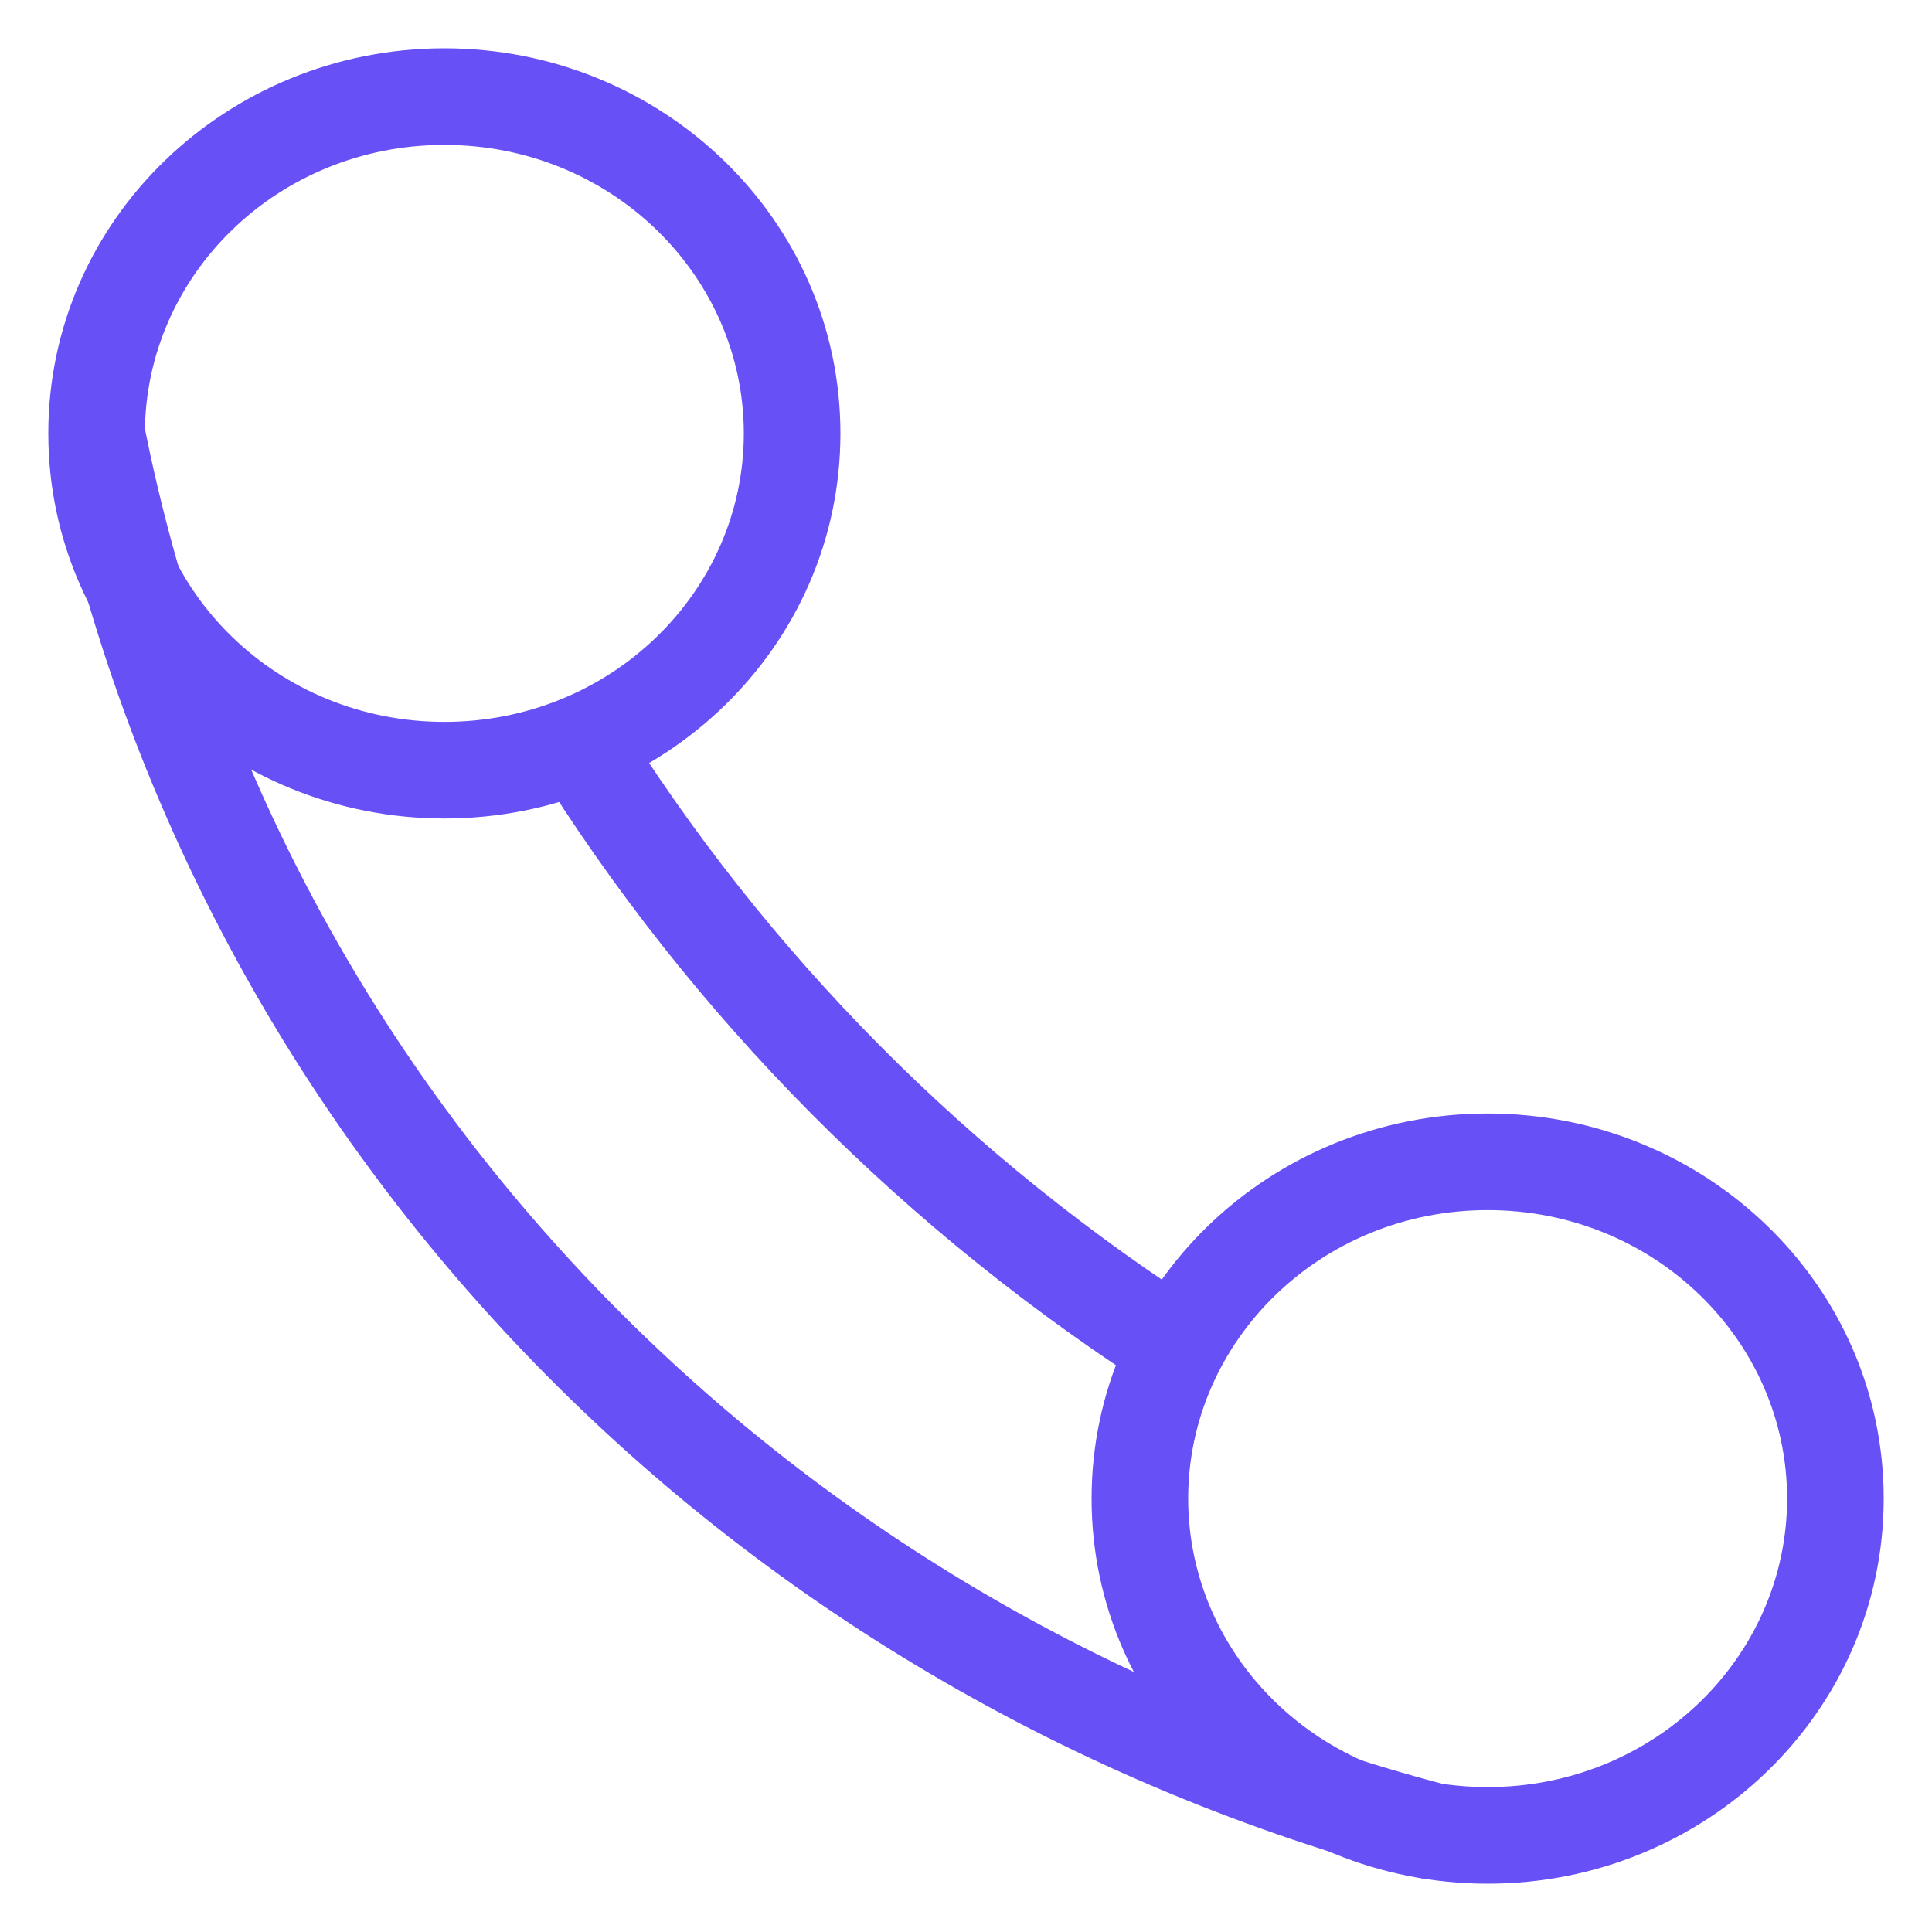 <svg width="20" height="20" viewBox="0 0 20 20" fill="none" xmlns="http://www.w3.org/2000/svg">
<g id="calls">
<g id="&#231;&#188;&#150;&#231;&#187;&#132; 8">
<path id="&#229;&#189;&#162;&#231;&#138;&#182;&#231;&#187;&#147;&#229;&#144;&#136;&#229;&#164;&#135;&#228;&#187;&#189;" d="M1 4.487C2.38 11.482 7.758 17.101 14.854 18.963M5.958 7.638C7.543 10.196 9.707 12.378 12.287 14.016" stroke="#6650F6"/>
<path id="&#229;&#189;&#162;&#231;&#138;&#182;&#231;&#187;&#147;&#229;&#144;&#136;&#229;&#164;&#135;&#228;&#187;&#189;_2" d="M0.5 4.487C0.5 6.703 2.351 8.473 4.6 8.473V7.473C2.873 7.473 1.5 6.121 1.5 4.487H0.5ZM4.6 0.5C2.351 0.5 0.5 2.27 0.5 4.487H1.5C1.5 2.852 2.873 1.5 4.6 1.5V0.5ZM8.7 4.487C8.7 2.27 6.849 0.5 4.6 0.5V1.5C6.327 1.5 7.7 2.852 7.7 4.487H8.7ZM4.6 8.473C6.849 8.473 8.7 6.703 8.7 4.487H7.7C7.7 6.121 6.327 7.473 4.6 7.473V8.473ZM11.3 15.513C11.3 17.73 13.151 19.5 15.4 19.5L15.4 18.5C13.673 18.5 12.3 17.148 12.3 15.513L11.3 15.513ZM15.4 11.527C13.151 11.527 11.3 13.297 11.3 15.513L12.3 15.513C12.3 13.879 13.673 12.527 15.4 12.527L15.4 11.527ZM19.5 15.513C19.5 13.297 17.649 11.527 15.4 11.527L15.4 12.527C17.127 12.527 18.5 13.879 18.5 15.513L19.5 15.513ZM15.4 19.5C17.649 19.5 19.5 17.73 19.5 15.513L18.5 15.513C18.5 17.148 17.127 18.5 15.4 18.5L15.4 19.5Z" fill="#6650F6"/>
</g>
</g>
</svg>
